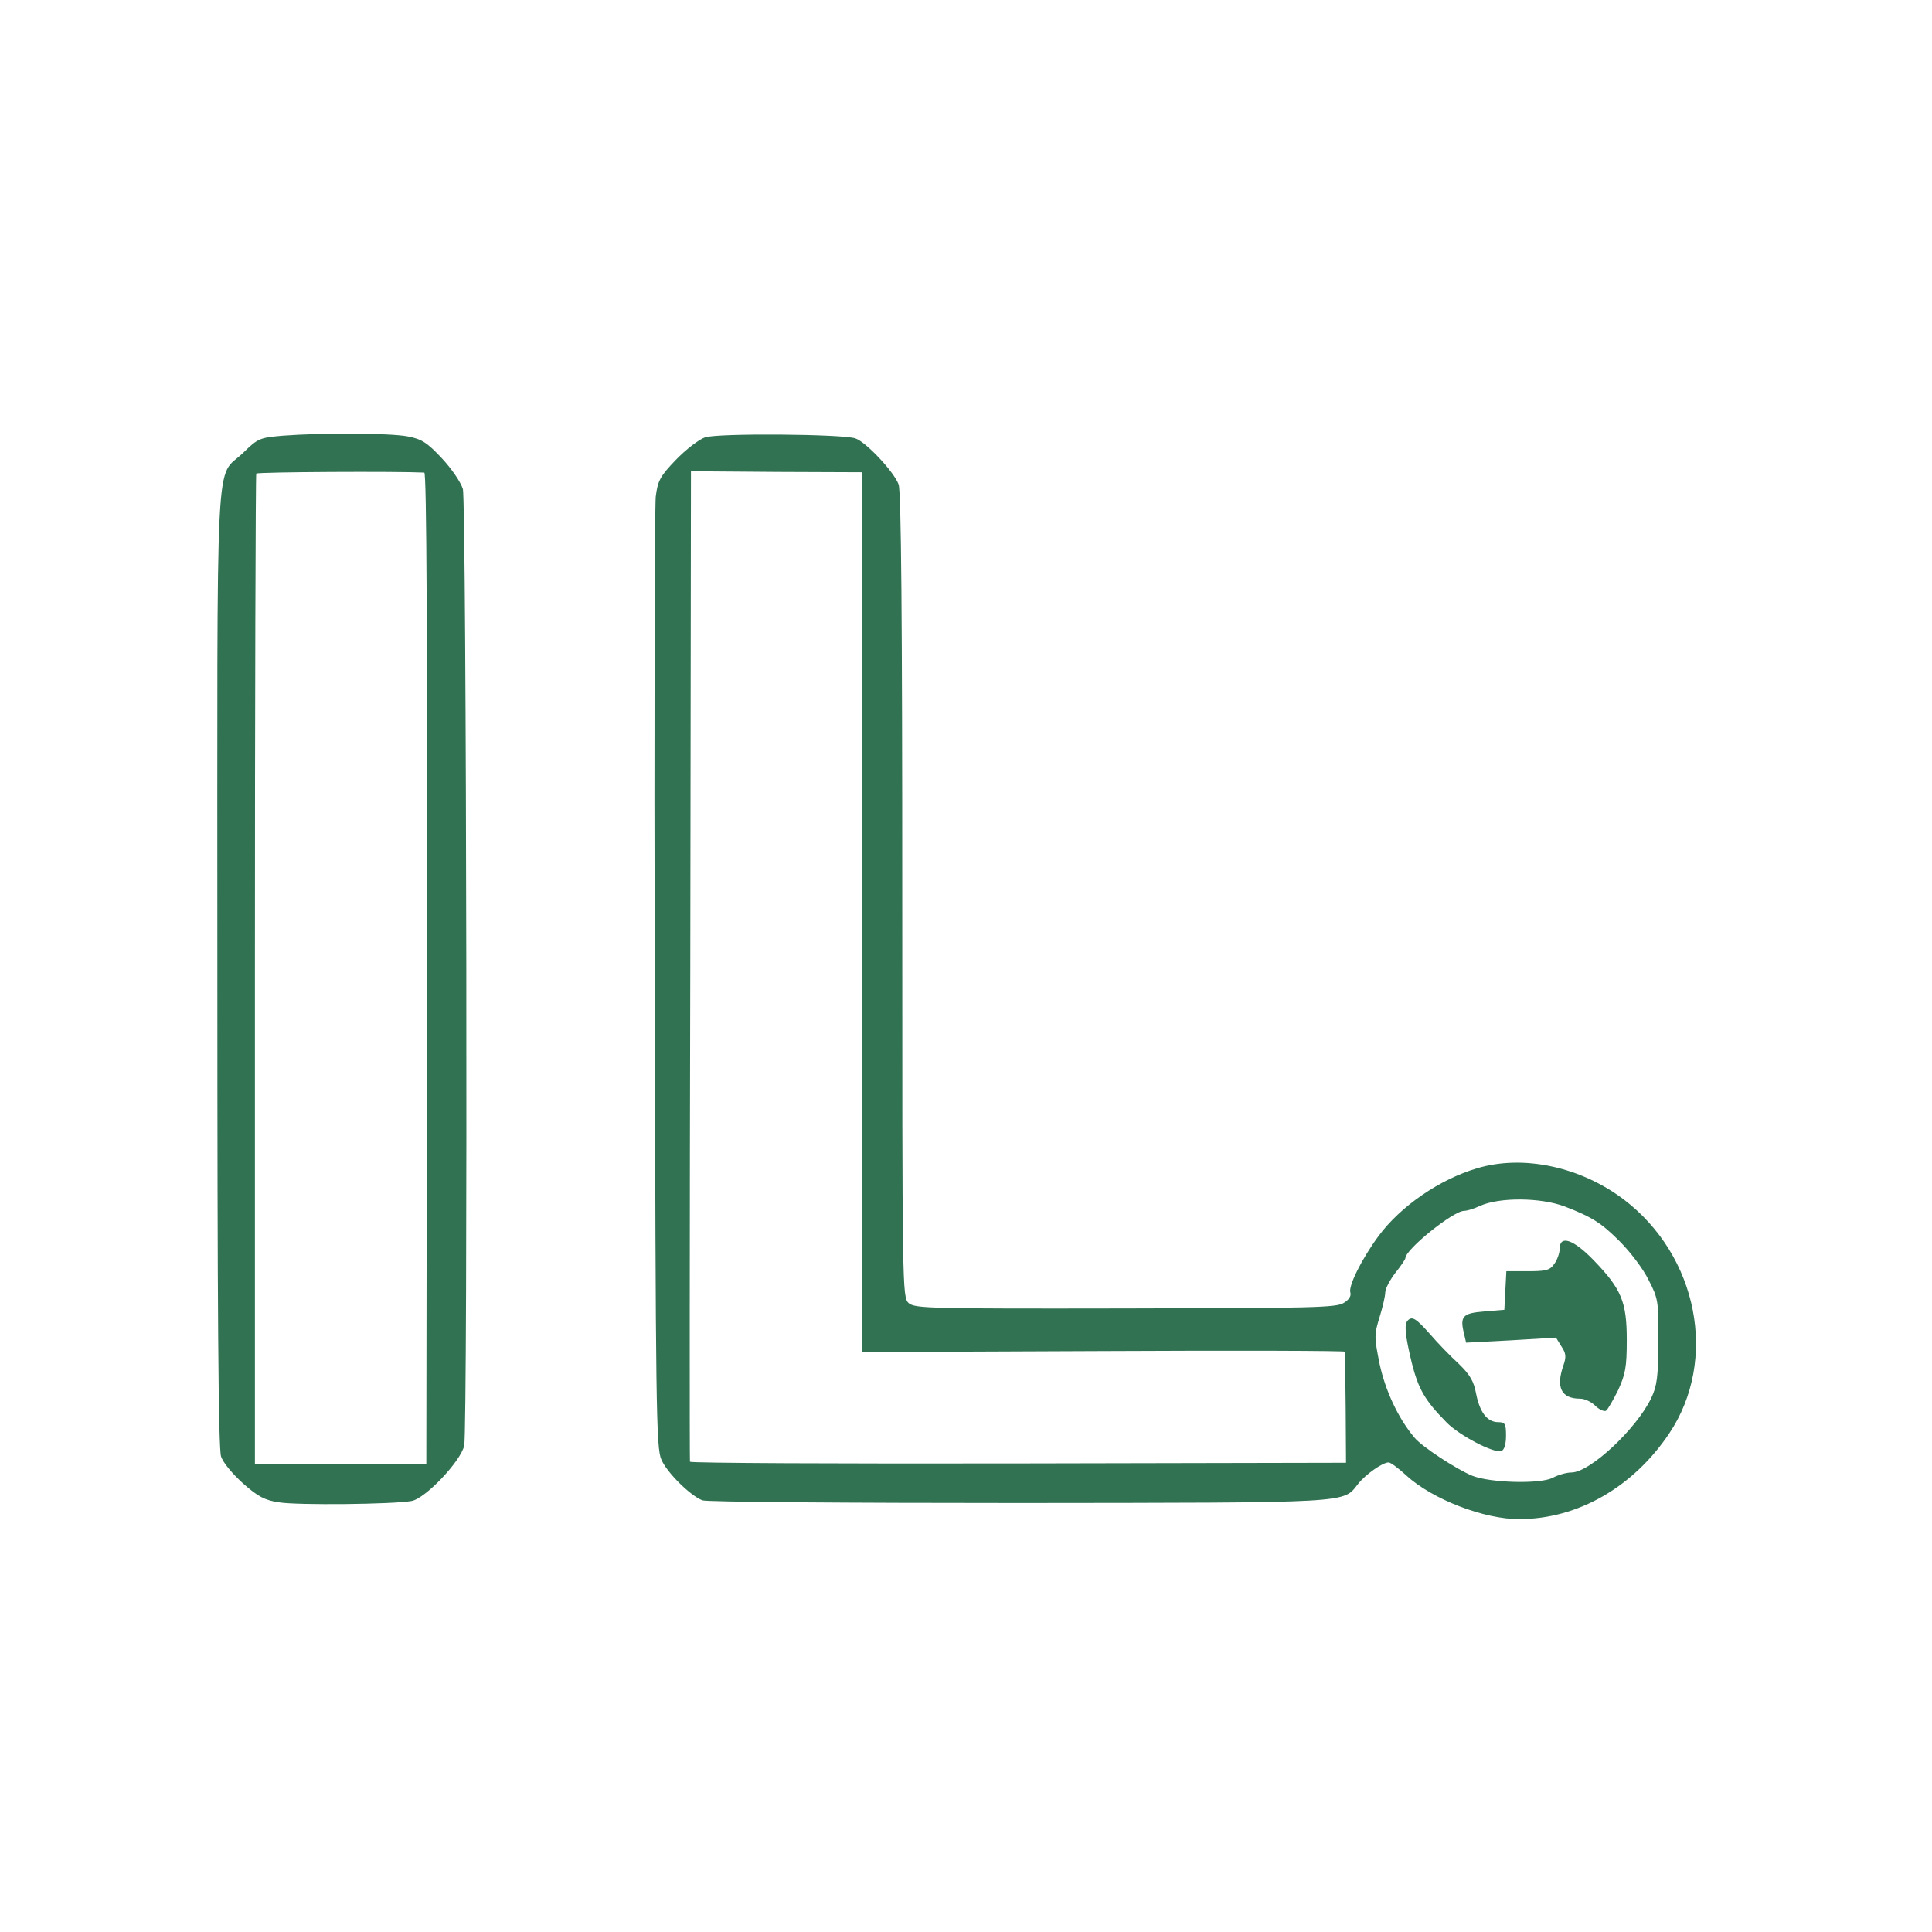  <svg  version="1.0" xmlns="http://www.w3.org/2000/svg"  width="576pt" height="576pt" viewBox="0 0 576 576"  preserveAspectRatio="xMidYMid meet">  <g transform="translate(0,576) scale(0.1,-0.1)" fill="#317252" stroke="none"> <path d="M843 4461 c-69 -6 -74 -8 -118 -51 -85 -82 -77 67 -77 -1531 0 -1026 3 -1436 11 -1461 6 -19 35 -53 66 -81 44 -39 65 -50 107 -56 55 -9 340 -6 395 4 41 7 147 119 157 165 11 56 7 2811 -4 2852 -6 20 -33 60 -63 92 -44 47 -60 57 -102 65 -54 10 -255 11 -372 2z m422 -110 c7 -1 9 -499 8 -1478 l-2 -1478 -256 0 -255 0 0 1473 c0 810 2 1476 4 1480 3 5 423 7 501 3z"/> <path d="M2102 4456 c-18 -6 -57 -36 -87 -67 -47 -49 -54 -62 -60 -110 -3 -30 -5 -679 -3 -1444 3 -1273 4 -1393 20 -1427 17 -39 86 -107 122 -121 11 -5 436 -8 943 -8 1004 1 966 -1 1012 57 22 28 73 64 91 64 6 0 29 -17 53 -39 77 -71 233 -131 337 -130 174 0 340 96 447 256 146 219 85 529 -136 697 -130 98 -300 134 -437 93 -112 -33 -228 -113 -294 -202 -50 -68 -91 -150 -84 -169 3 -9 -4 -21 -19 -30 -21 -15 -95 -16 -651 -17 -586 -1 -628 0 -647 16 -19 18 -19 41 -19 1216 0 814 -3 1207 -11 1225 -14 38 -98 127 -129 137 -38 13 -410 16 -448 3z m468 -1416 l0 -1311 720 3 c396 2 720 1 720 -2 0 -3 1 -78 2 -168 l1 -163 -976 -2 c-538 -1 -978 1 -980 5 -1 5 -1 671 1 1480 l2 1473 256 -2 255 -1 -1 -1312z m2095 -877 c83 -32 110 -50 164 -104 31 -31 70 -82 86 -115 29 -56 30 -64 29 -184 0 -105 -4 -132 -21 -168 -44 -92 -183 -222 -238 -222 -14 0 -40 -7 -56 -16 -38 -19 -185 -15 -239 6 -47 19 -151 87 -173 114 -49 58 -87 141 -104 220 -16 80 -16 87 0 139 9 29 17 63 17 74 0 11 14 37 30 58 17 21 30 41 30 44 0 26 143 141 175 141 9 0 31 7 48 15 58 26 181 25 252 -2z"/> <path d="M4650 2037 c0 -12 -7 -33 -16 -45 -13 -19 -24 -22 -79 -22 l-64 0 -3 -57 -3 -58 -60 -5 c-65 -5 -73 -15 -60 -67 l6 -26 134 7 134 8 16 -26 c14 -21 15 -31 6 -57 -23 -66 -6 -99 50 -99 13 0 33 -9 45 -21 12 -12 27 -18 32 -15 5 3 21 31 36 61 22 48 26 69 26 150 0 114 -16 152 -99 238 -60 62 -101 76 -101 34z"/> <path d="M4197 1823 c-11 -11 -8 -43 12 -126 20 -79 39 -112 104 -178 38 -39 142 -93 163 -85 9 3 14 21 14 46 0 35 -3 40 -23 40 -33 0 -55 29 -66 84 -7 38 -18 57 -52 90 -24 22 -63 62 -86 89 -41 46 -53 54 -66 40z"/> </g> </svg> 